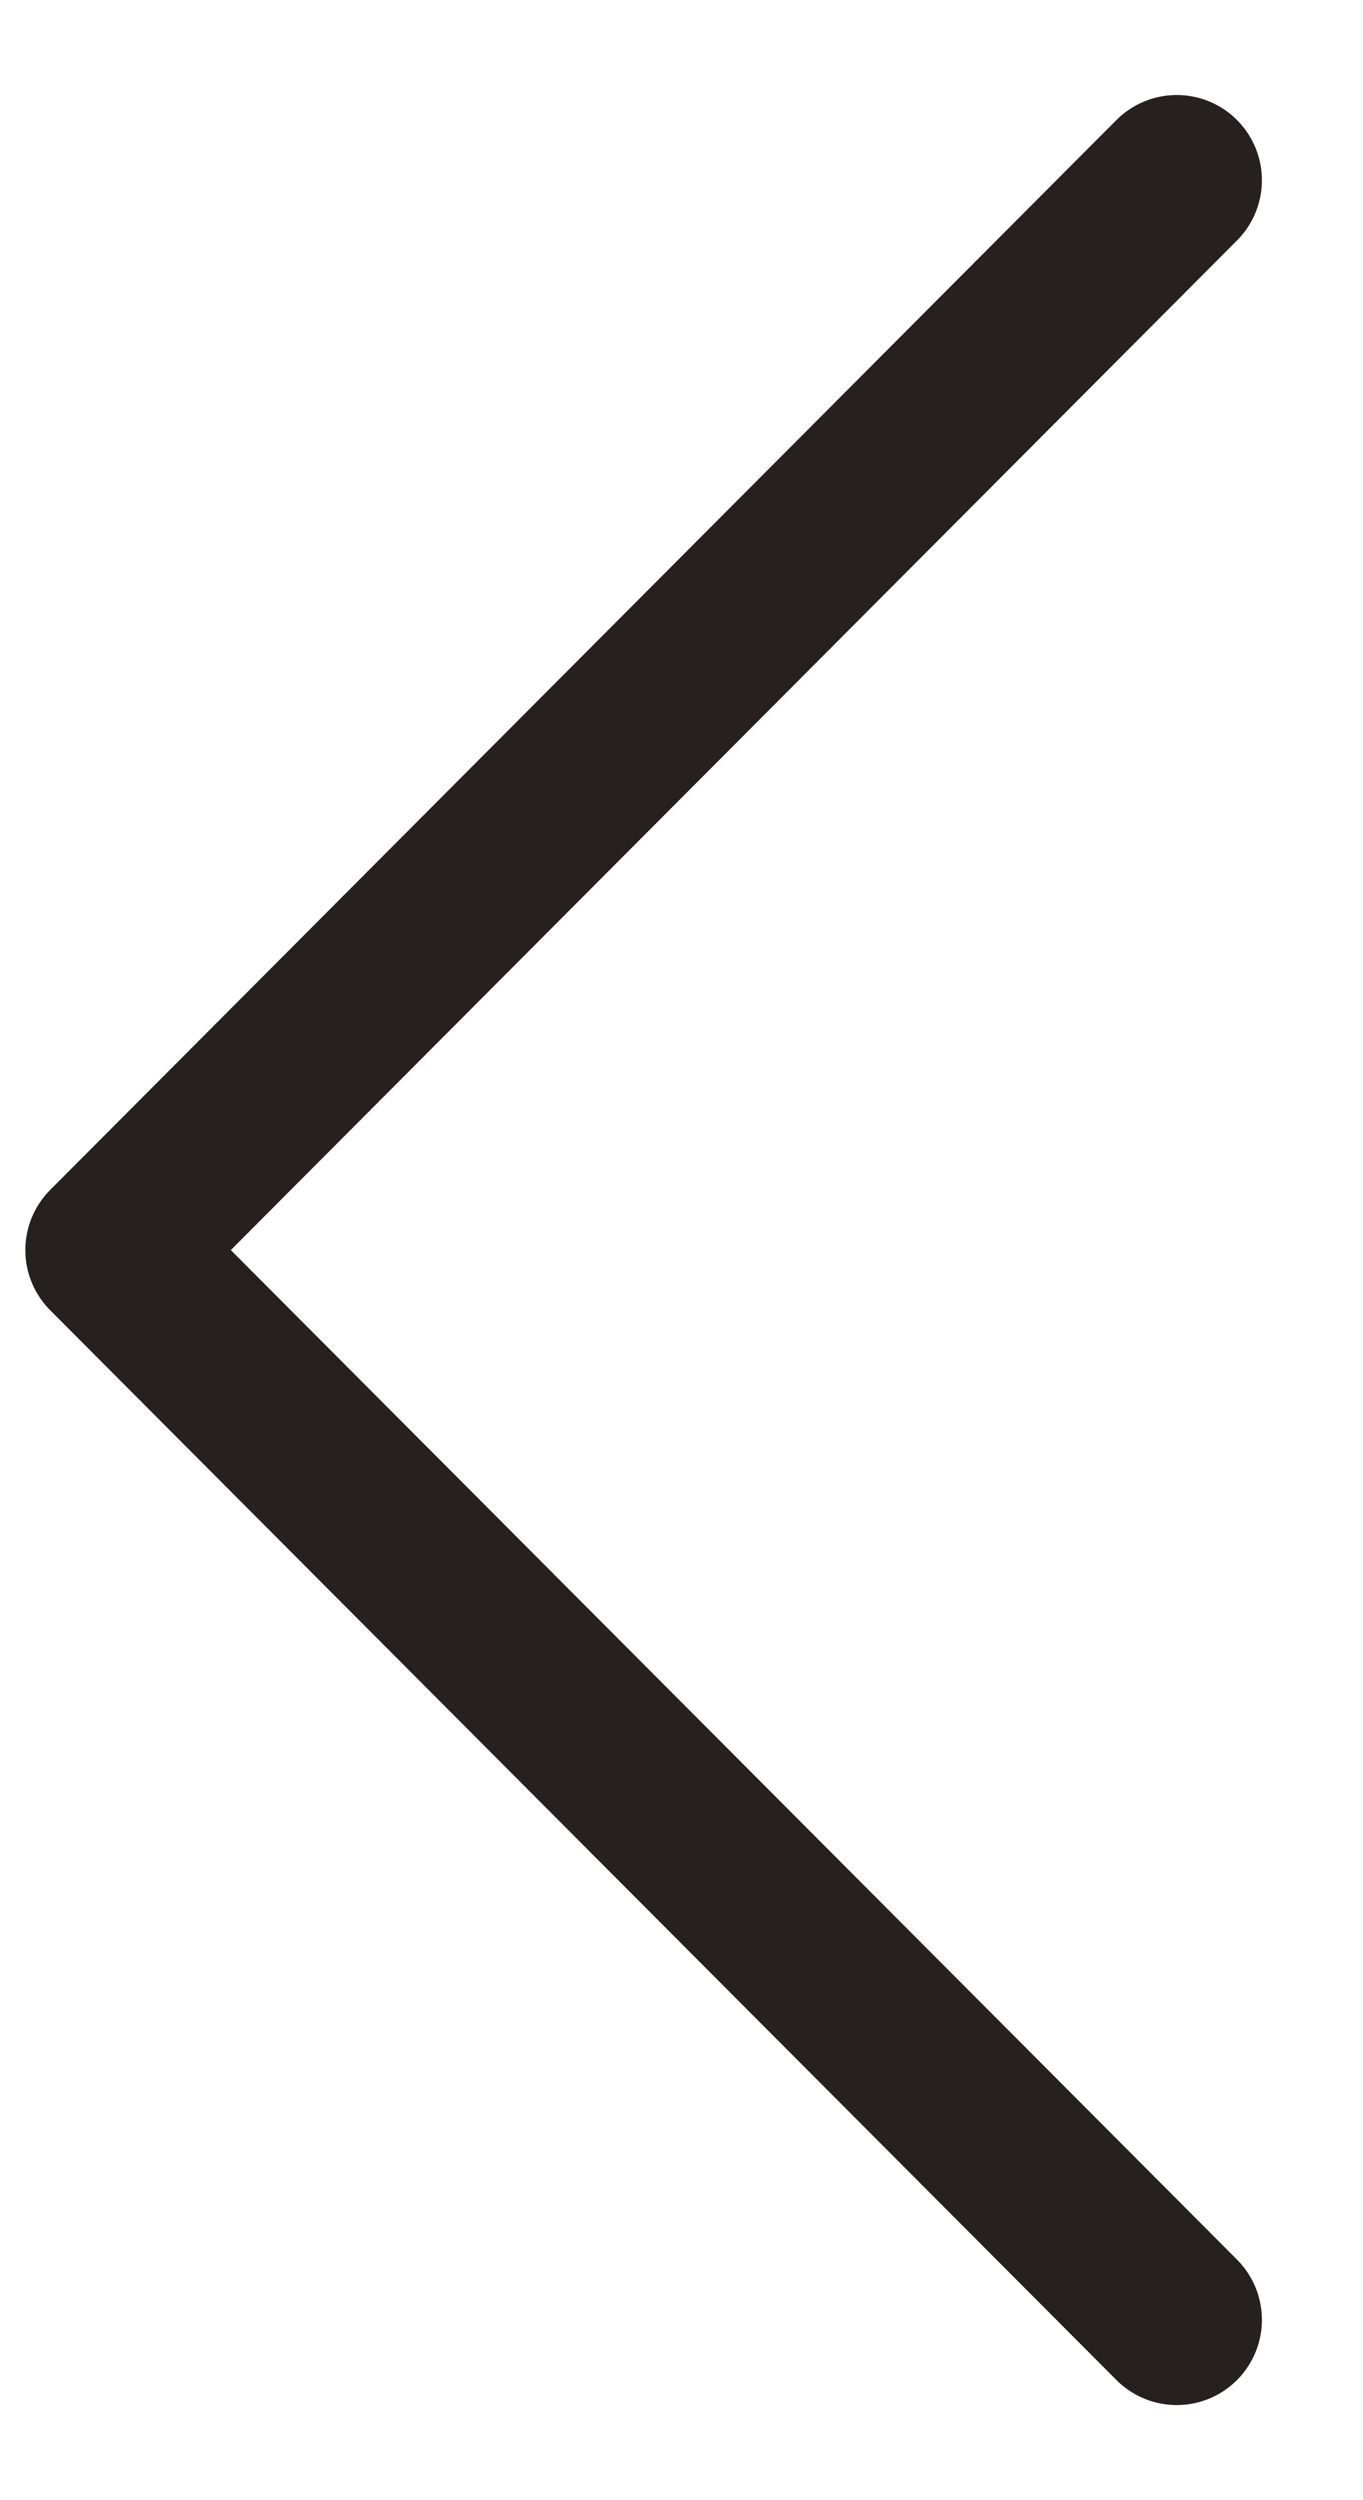<svg width="12" height="22" viewBox="0 0 12 22" fill="none" xmlns="http://www.w3.org/2000/svg">
<path d="M10.36 20.413L0.973 11L10.36 1.586" stroke="#272020" stroke-width="1.5" stroke-linecap="round" stroke-linejoin="round"/>
</svg>
